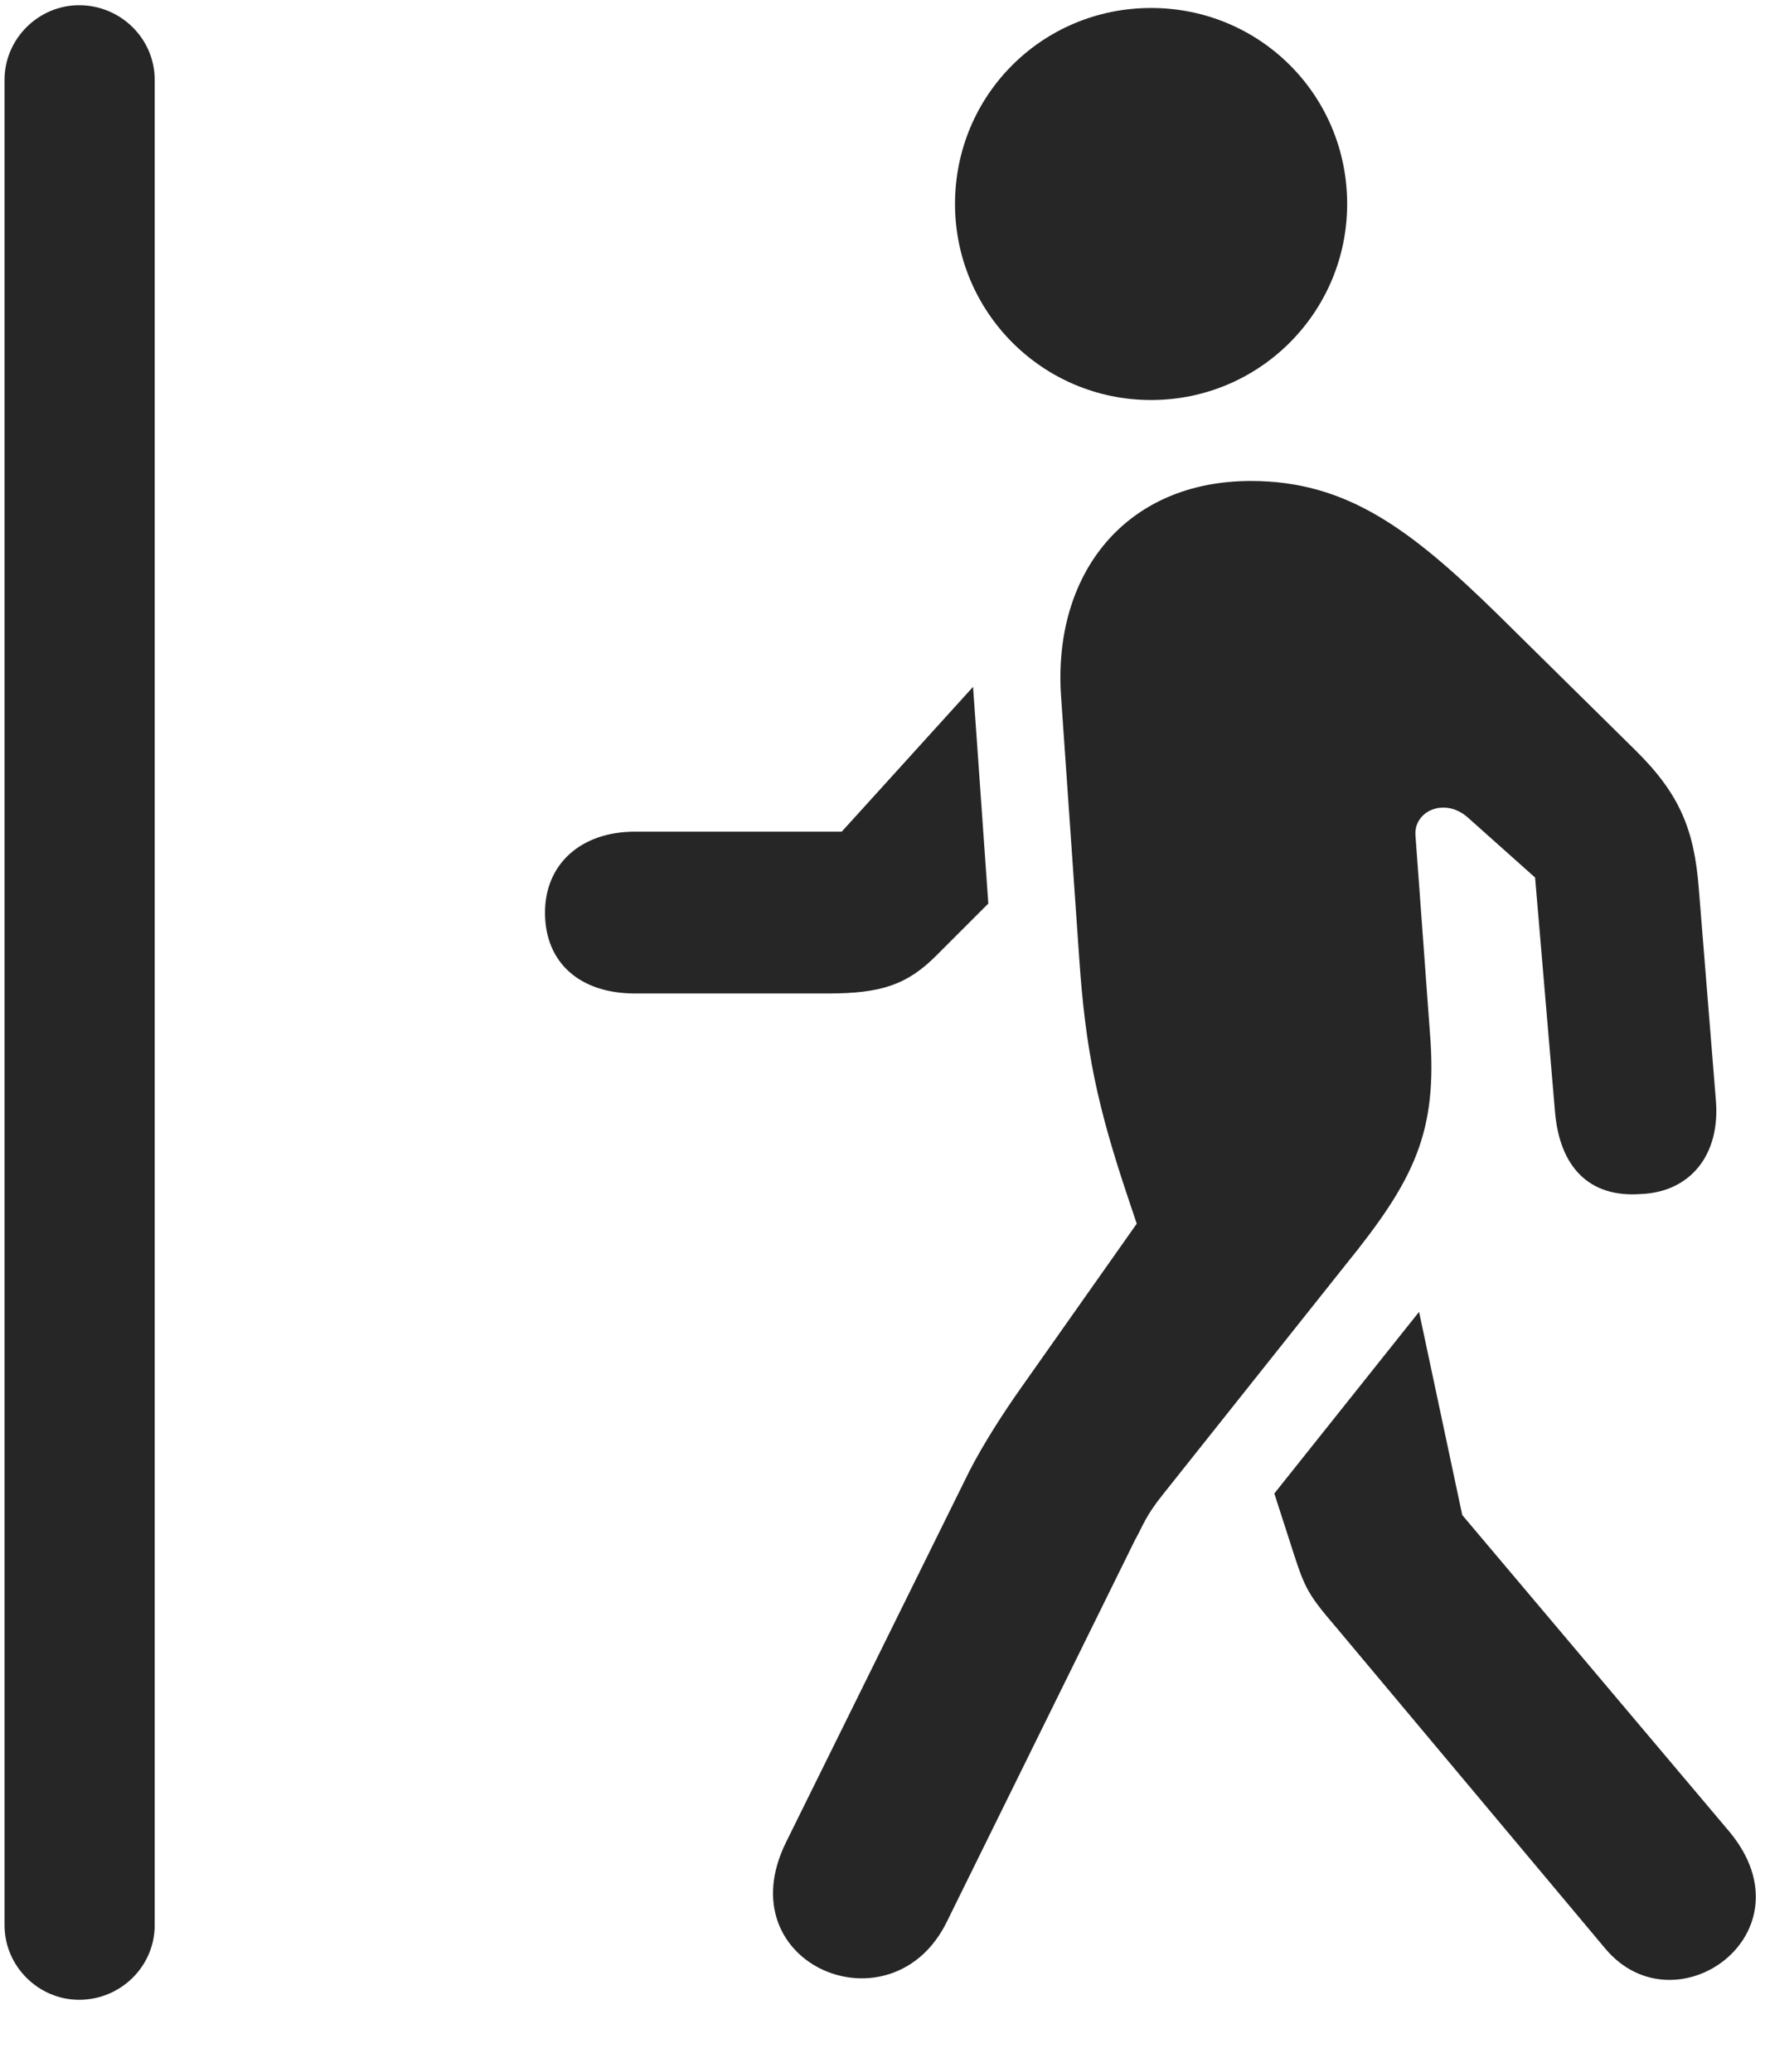 <svg width="23" height="27" viewBox="0 0 23 27" fill="none" xmlns="http://www.w3.org/2000/svg">
<g clip-path="url(#clip0_2207_2559)">
<path d="M0.059 25.088C0.059 25.627 0.504 26.061 1.031 26.061C1.571 26.061 2.016 25.627 2.016 25.088V1.041C2.016 0.502 1.571 0.068 1.031 0.068C0.504 0.068 0.059 0.502 0.059 1.041V25.088Z" fill="black" fill-opacity="0.85"/>
<path d="M20.918 25.393L17.403 21.197C17.051 20.787 17.004 20.693 16.863 20.26L16.606 19.463L18.492 17.096L19.055 19.744L22.535 23.869C23.637 25.193 21.832 26.483 20.918 25.393ZM12.34 25.041C11.625 26.506 9.457 25.604 10.242 24.01L12.633 19.17C12.82 18.807 13.078 18.408 13.301 18.092L14.813 15.947L14.707 15.631C14.297 14.412 14.145 13.686 14.063 12.479L13.828 9.092C13.711 7.486 14.66 6.268 16.301 6.268C17.543 6.268 18.375 6.889 19.512 8.002L21.305 9.771C21.891 10.346 22.078 10.815 22.137 11.576L22.36 14.342C22.418 15.045 22.032 15.537 21.375 15.561C20.719 15.607 20.32 15.221 20.262 14.471L20.004 11.436L19.137 10.662C18.832 10.381 18.422 10.568 18.445 10.885L18.633 13.451C18.738 14.752 18.434 15.373 17.532 16.486L15.164 19.463C14.918 19.768 14.895 19.885 14.789 20.072L12.34 25.041ZM8.274 10.838H10.969L12.68 8.951L12.879 11.775L12.199 12.455C11.824 12.83 11.485 12.947 10.793 12.947H8.274C7.559 12.947 7.102 12.549 7.102 11.893C7.102 11.26 7.571 10.838 8.274 10.838ZM15 5.213C13.582 5.213 12.445 4.064 12.445 2.658C12.445 1.24 13.582 0.104 15 0.104C16.418 0.104 17.555 1.24 17.555 2.658C17.555 4.064 16.418 5.213 15 5.213Z" fill="black" fill-opacity="0.85"/>
</g>
<defs>
<clipPath id="clip0_2207_2559">
<rect width="22.822" height="26.449" fill="white" transform="translate(0.059 0.068)"/>
</clipPath>
</defs>
</svg>
